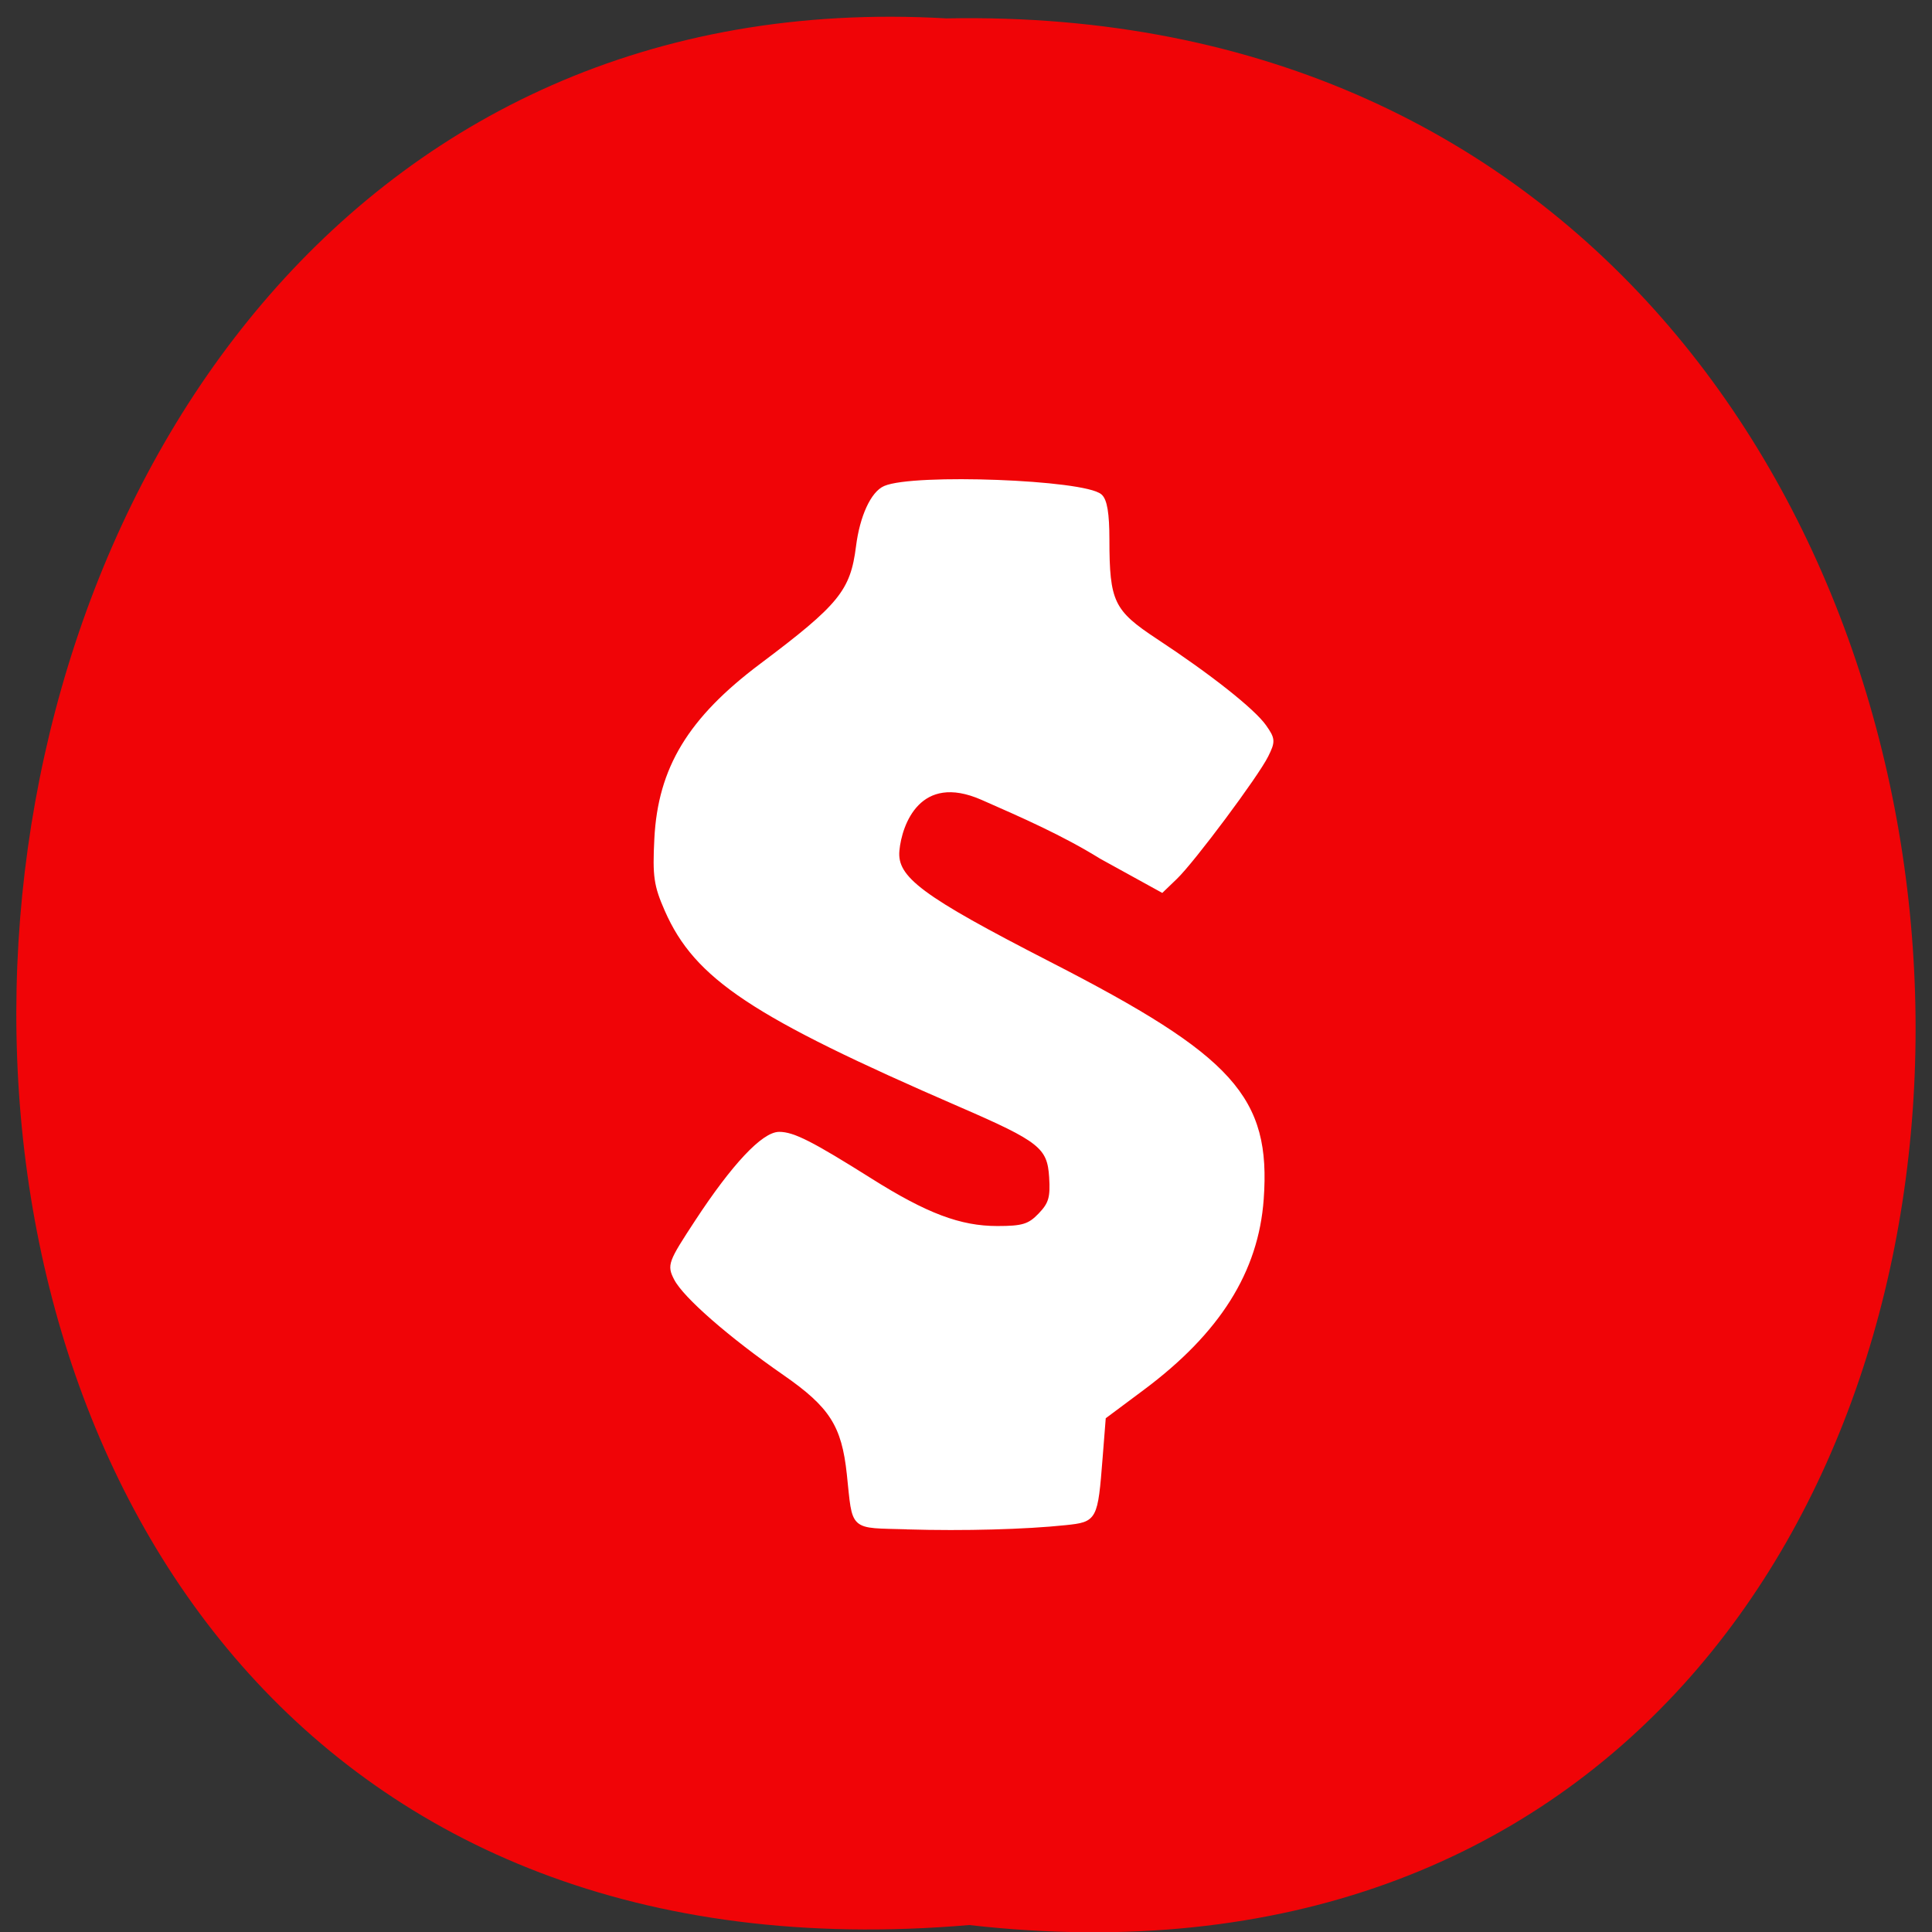 <svg xmlns="http://www.w3.org/2000/svg" xmlns:xlink="http://www.w3.org/1999/xlink" viewBox="0 0 256 256"><rect x="0" y="0" width="256" height="256" fill="#333333" stroke="none"/><defs><path d="m 245.46 129.52 l -97.89 -96.9 c -5.556 -5.502 -16.222 -11.873 -23.7 -14.16 l -39.518 -12.08 c -7.479 -2.286 -18.1 0.391 -23.599 5.948 l -13.441 13.578 c -5.5 5.559 -14.502 14.653 -20 20.21 l -13.44 13.579 c -5.5 5.558 -8.07 16.206 -5.706 23.658 l 12.483 39.39 c 2.363 7.456 8.843 18.06 14.399 23.556 l 97.89 96.9 c 5.558 5.502 14.605 5.455 20.1 -0.101 l 36.26 -36.63 c 5.504 -5.559 14.503 -14.651 20 -20.21 l 36.26 -36.629 c 5.502 -5.56 5.455 -14.606 -0.101 -20.11 z m -178.09 -50.74 c -7.198 0 -13.03 -5.835 -13.03 -13.03 0 -7.197 5.835 -13.03 13.03 -13.03 7.197 0 13.03 5.835 13.03 13.03 -0.001 7.198 -5.836 13.03 -13.03 13.03 z" id="0"/><use id="1" xlink:href="#0"/><clipPath id="2"><use xlink:href="#0"/></clipPath><clipPath clip-path="url(#2)"><use xlink:href="#1"/></clipPath><clipPath clip-path="url(#2)"><use xlink:href="#1"/></clipPath></defs><g fill="#f00407" color="#000"><path d="m 128.42 795.13 c 168.87 -19.553 166.53 260.33 -3.01 257.01 -157.67 9.224 -171.9 -272.26 3.01 -257.01 z" transform="matrix(1 0 0 -0.983 0 1036.69)"/></g><path d="m 120.29 202.38 c -7.696 -0.223 -7.02 0.387 -7.82 -7.081 -0.691 -6.468 -2.332 -9.03 -8.527 -13.327 -7.162 -4.965 -13.2 -10.235 -14.387 -12.559 -0.907 -1.775 -0.787 -2.1 2.796 -7.567 4.839 -7.384 8.803 -11.604 10.898 -11.604 1.854 0 4.316 1.252 12.11 6.16 7.351 4.627 11.842 6.318 16.787 6.318 3.381 0 4.256 -0.268 5.668 -1.739 1.392 -1.45 1.636 -2.281 1.467 -5 -0.25 -4.03 -1.39 -4.938 -12.03 -9.552 -27.488 -11.92 -34.99 -16.902 -38.921 -25.846 -1.438 -3.272 -1.612 -4.478 -1.363 -9.428 0.47 -9.321 4.43 -15.861 13.92 -22.985 10.483 -7.87 12.05 -9.802 12.8 -15.746 0.495 -3.94 1.936 -7.079 3.574 -7.784 3.832 -1.651 26.348 -0.8 28.52 1.078 0.661 0.571 0.952 2.329 0.955 5.763 0.006 8.305 0.62 9.585 6.421 13.404 7.098 4.672 12.885 9.247 14.383 11.373 1.176 1.669 1.198 1.975 0.267 3.85 -1.309 2.636 -9.73 13.93 -12.05 16.16 l -1.793 1.725 l -8.04 -4.428 c -5.03 -3.116 -10.384 -5.457 -15.759 -7.821 -8.385 -3.688 -10.925 3.403 -11.254 6.946 -0.344 3.702 3.066 6.24 20.17 15.02 24.24 12.436 29.07 17.791 28.1 31.19 -0.693 9.54 -5.752 17.573 -15.777 25.05 l -5.144 3.836 l -0.419 5.322 c -0.648 8.219 -0.692 8.301 -4.662 8.72 -5.33 0.561 -13.426 0.78 -20.887 0.564 z" fill="#fff" stroke="#fff" stroke-width="0.529"/></svg>